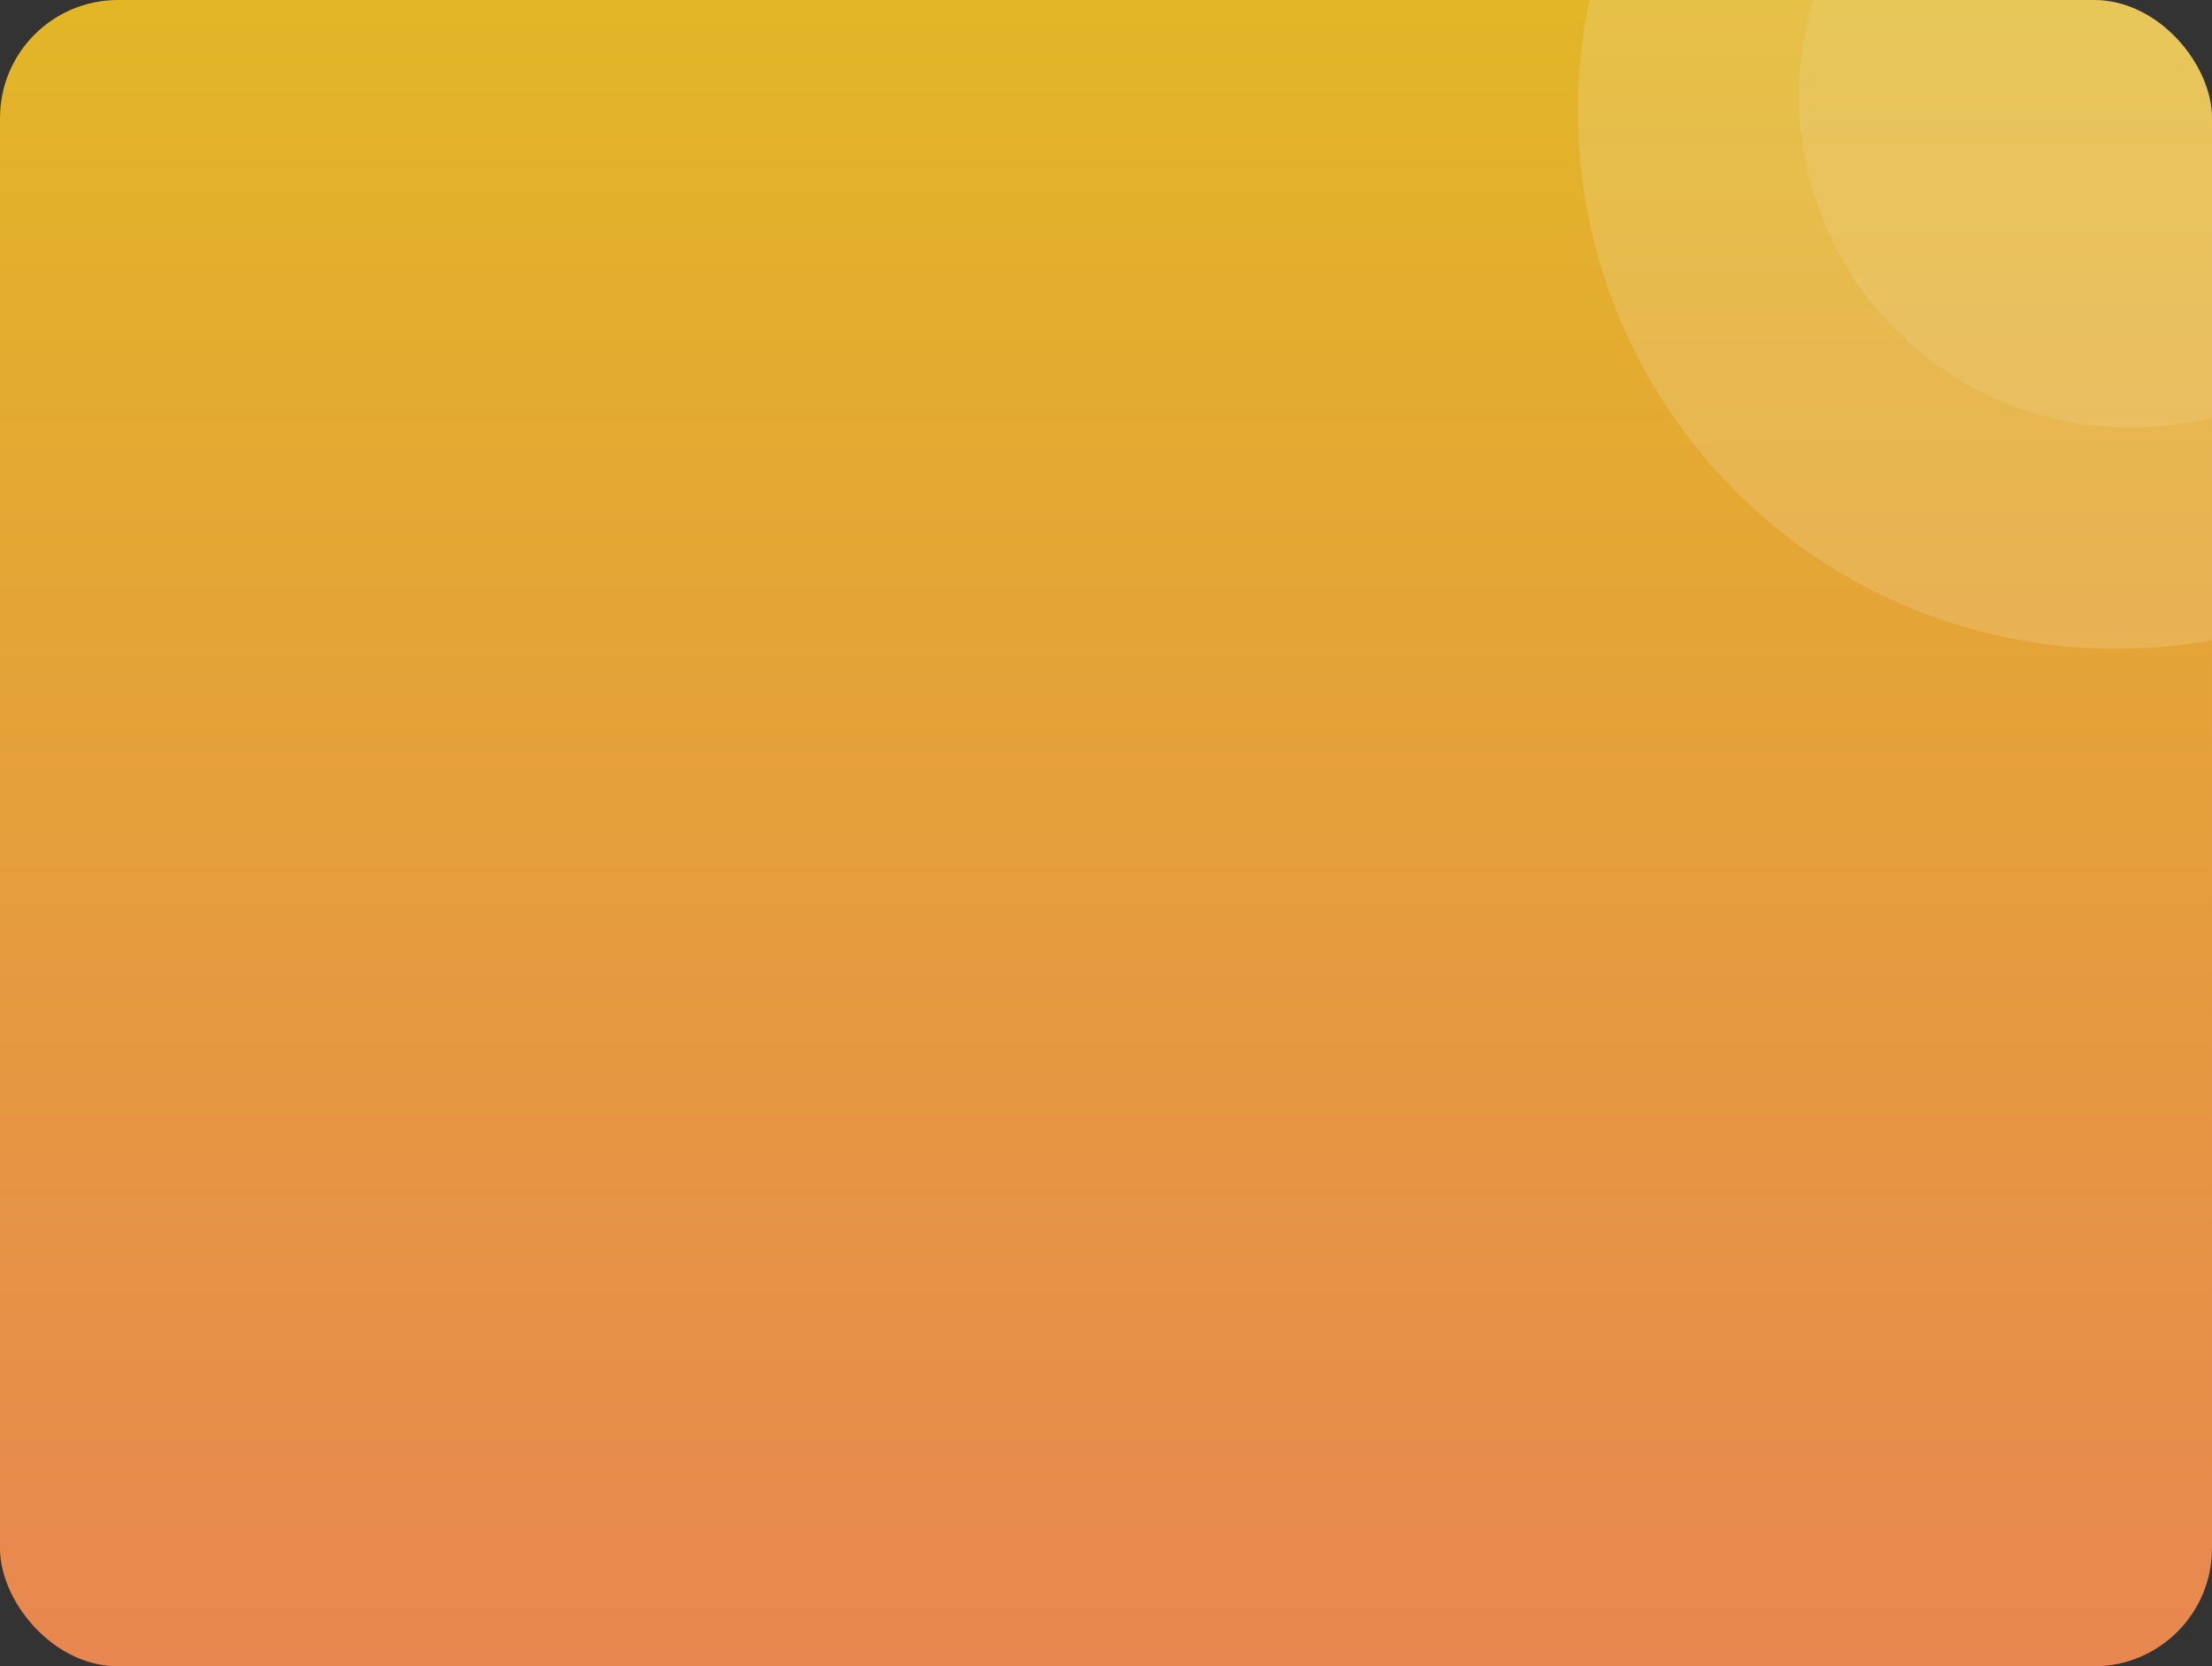 <svg id="Group_15" data-name="Group 15" xmlns="http://www.w3.org/2000/svg" xmlns:xlink="http://www.w3.org/1999/xlink" width="150" height="113" viewBox="0 0 150 113">
  <rect x="0" y="0" width="150" height="113" fill="#333333" stroke="none"/>
  <defs>
    <linearGradient id="linear-gradient" x1="0.5" x2="0.5" y2="1" gradientUnits="objectBoundingBox">
      <stop offset="0" stop-color="#e2b627"/>
      <stop offset="1" stop-color="#e88750"/>
    </linearGradient>
    <clipPath id="clip-path">
      <rect id="Rectangle_56" data-name="Rectangle 56" width="150" height="113" rx="8" fill="#fff"/>
    </clipPath>
  </defs>
  <g id="Group_14" data-name="Group 14">
    <rect id="Rectangle_55" data-name="Rectangle 55" width="150" height="113" rx="8" fill="url(#linear-gradient)"/>
    <g id="Mask_Group_6" data-name="Mask Group 6" clip-path="url(#clip-path)">
      <circle id="Ellipse_11" data-name="Ellipse 11" cx="36.5" cy="36.5" r="36.5" transform="translate(107 -29)" fill="#fff" opacity="0.15"/>
      <circle id="Ellipse_12" data-name="Ellipse 12" cx="22.5" cy="22.5" r="22.5" transform="translate(122 -16)" fill="#fff" opacity="0.1"/>
    </g>
  </g>
</svg>
